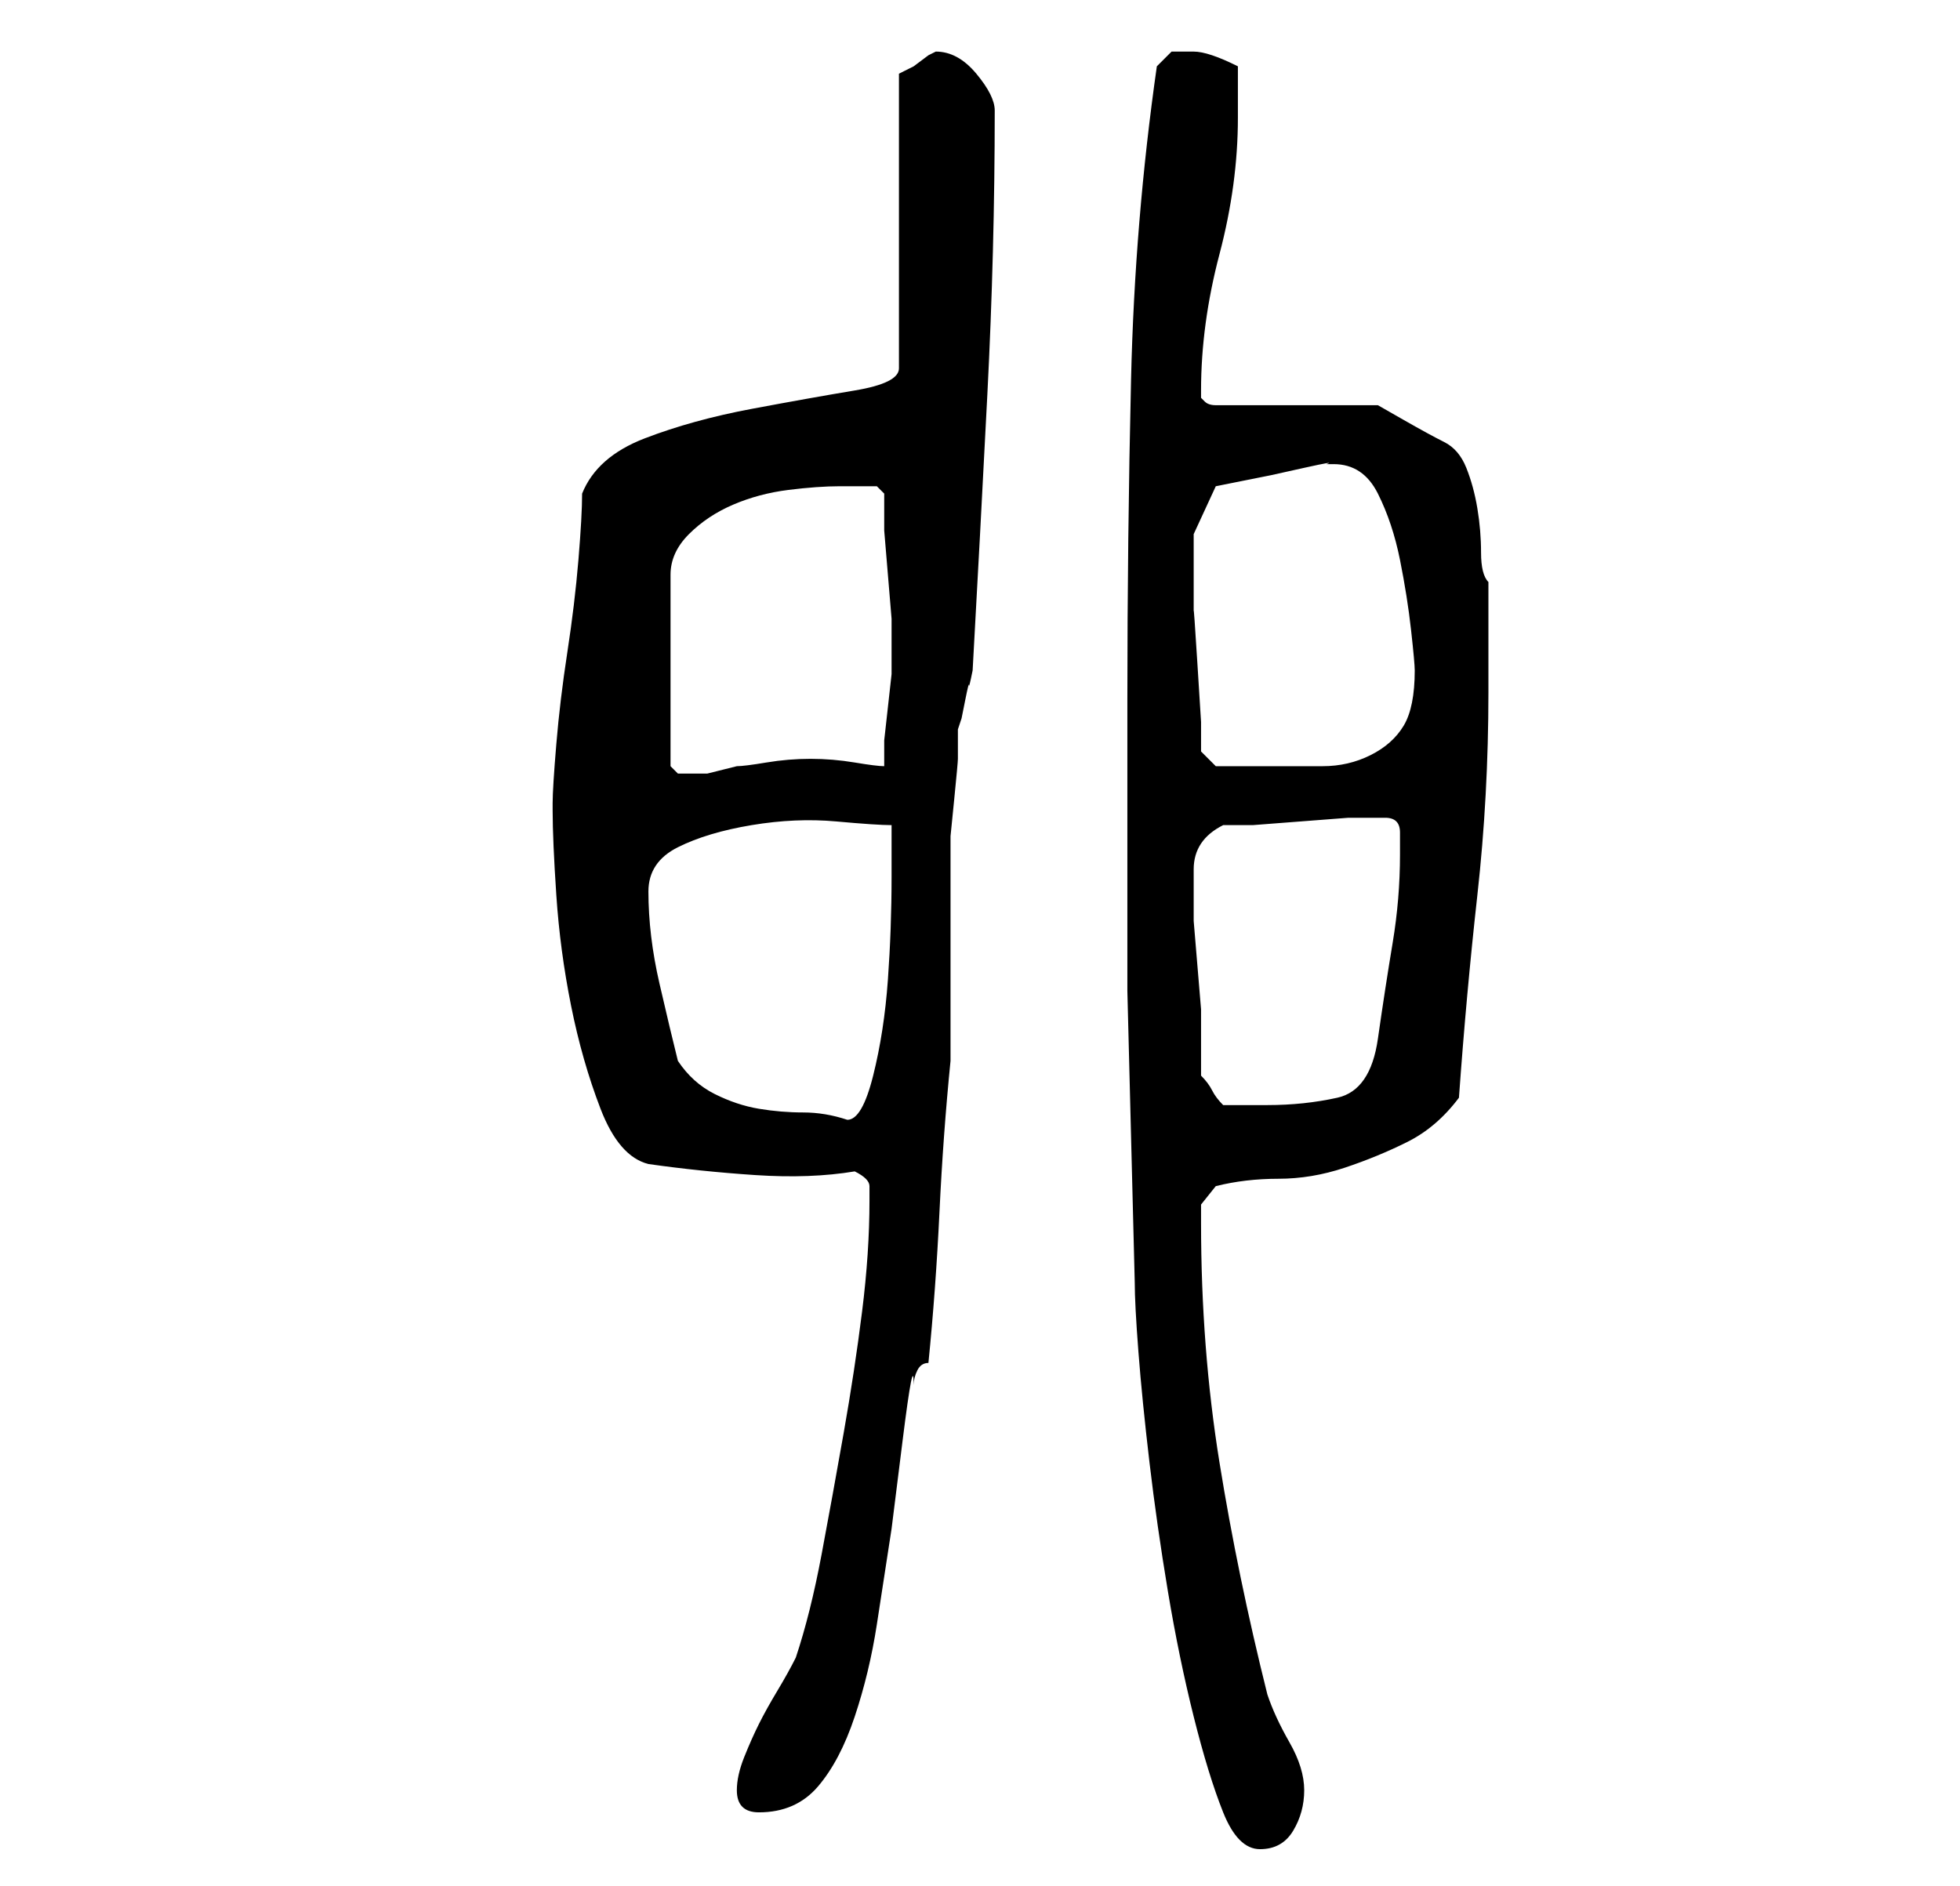<?xml version="1.0" standalone="no"?>
<!DOCTYPE svg PUBLIC "-//W3C//DTD SVG 1.1//EN" "http://www.w3.org/Graphics/SVG/1.1/DTD/svg11.dtd" >
<svg xmlns="http://www.w3.org/2000/svg" xmlns:xlink="http://www.w3.org/1999/xlink" version="1.1" viewBox="-10 0 266 256">
   <path fill="currentColor"
d="M143 95v39.5t1 39.5q0 3 0.5 9.5t1.5 15t2.5 17.5t3.5 17t4 13t5 5t4.5 -2.5t1.5 -5.5t-2 -6.5t-3 -6.5q-4 -16 -6.5 -31.5t-2.5 -32.5v-2.5t2 -2.5q4 -1 8.5 -1t9 -1.5t8.5 -3.5t7 -6q1 -14 2.5 -27.5t1.5 -27.5v-15q-1 -1 -1 -4t-0.5 -6t-1.5 -5.5t-3 -3.5t-5.5 -3
l-3.5 -2h-22q-1 0 -1.5 -0.5l-0.5 -0.5v-1q0 -9 2.5 -18.5t2.5 -18.5v-7q-2 -1 -3.5 -1.5t-2.5 -0.5h-3t-2 2q-3 21 -3.5 42.5t-0.5 43.5zM90 243q0 3 3 3q5 0 8 -3.5t5 -9.5t3 -12.5l2 -13t1.5 -12t1.5 -7.5q0 -1 0.5 -2t1.5 -1q1 -10 1.5 -20.5t1.5 -20.5v-5v-8v-9v-5
v-3.5t0.5 -5t0.5 -5.5v-4l0.5 -1.5t0.5 -2.5t0.5 -2t0.5 -2q1 -18 2 -37.5t1 -38.5q0 -2 -2.5 -5t-5.5 -3l-1 0.5t-2 1.5l-2 1v40q0 2 -6 3t-14 2.5t-14.5 4t-8.5 7.5q0 3 -0.5 9t-1.5 12.5t-1.5 12.5t-0.5 8v1q0 4 0.5 11.5t2 15t4 14t6.5 7.5q7 1 14.5 1.5t13.5 -0.5
q2 1 2 2v2q0 7 -1 15t-2.5 16.5t-3 16.5t-3.5 14q-1 2 -2.5 4.5t-2.5 4.5t-2 4.5t-1 4.5zM82 144q-1 -4 -2.5 -10.5t-1.5 -12.5q0 -4 4 -6t10 -3t11.5 -0.5t7.5 0.5v7q0 7 -0.5 14t-2 13t-3.5 6q-3 -1 -6 -1t-6 -0.5t-6 -2t-5 -4.5zM153 146v-9t-0.5 -6t-0.5 -6v-7
q0 -2 1 -3.5t3 -2.5h4t6.5 -0.5t6.5 -0.5h4h1q2 0 2 2v3q0 6 -1 12t-2 13t-5.5 8t-9.5 1h-6q-1 -1 -1.5 -2t-1.5 -2zM104 66h1h2h2t1 1v5t0.5 6t0.5 6v4v3.5t-0.5 4.5t-0.5 4.5v3.5q-1 0 -4 -0.5t-6 -0.5t-6 0.5t-4 0.5l-2 0.5l-2 0.5h-2h-2t-1 -1v-26q0 -3 2.5 -5.5t6 -4
t7.5 -2t7 -0.5zM152 80v-7.5t3 -6.5l2.5 -0.5l5 -1t4.5 -1t3 -0.5h1q4 0 6 4t3 9t1.5 9.5t0.5 5.5q0 5 -1.5 7.5t-4.5 4t-6.5 1.5h-7.5h-4h-3l-2 -2v-4t-0.5 -8t-0.5 -7v-3z" />
</svg>
